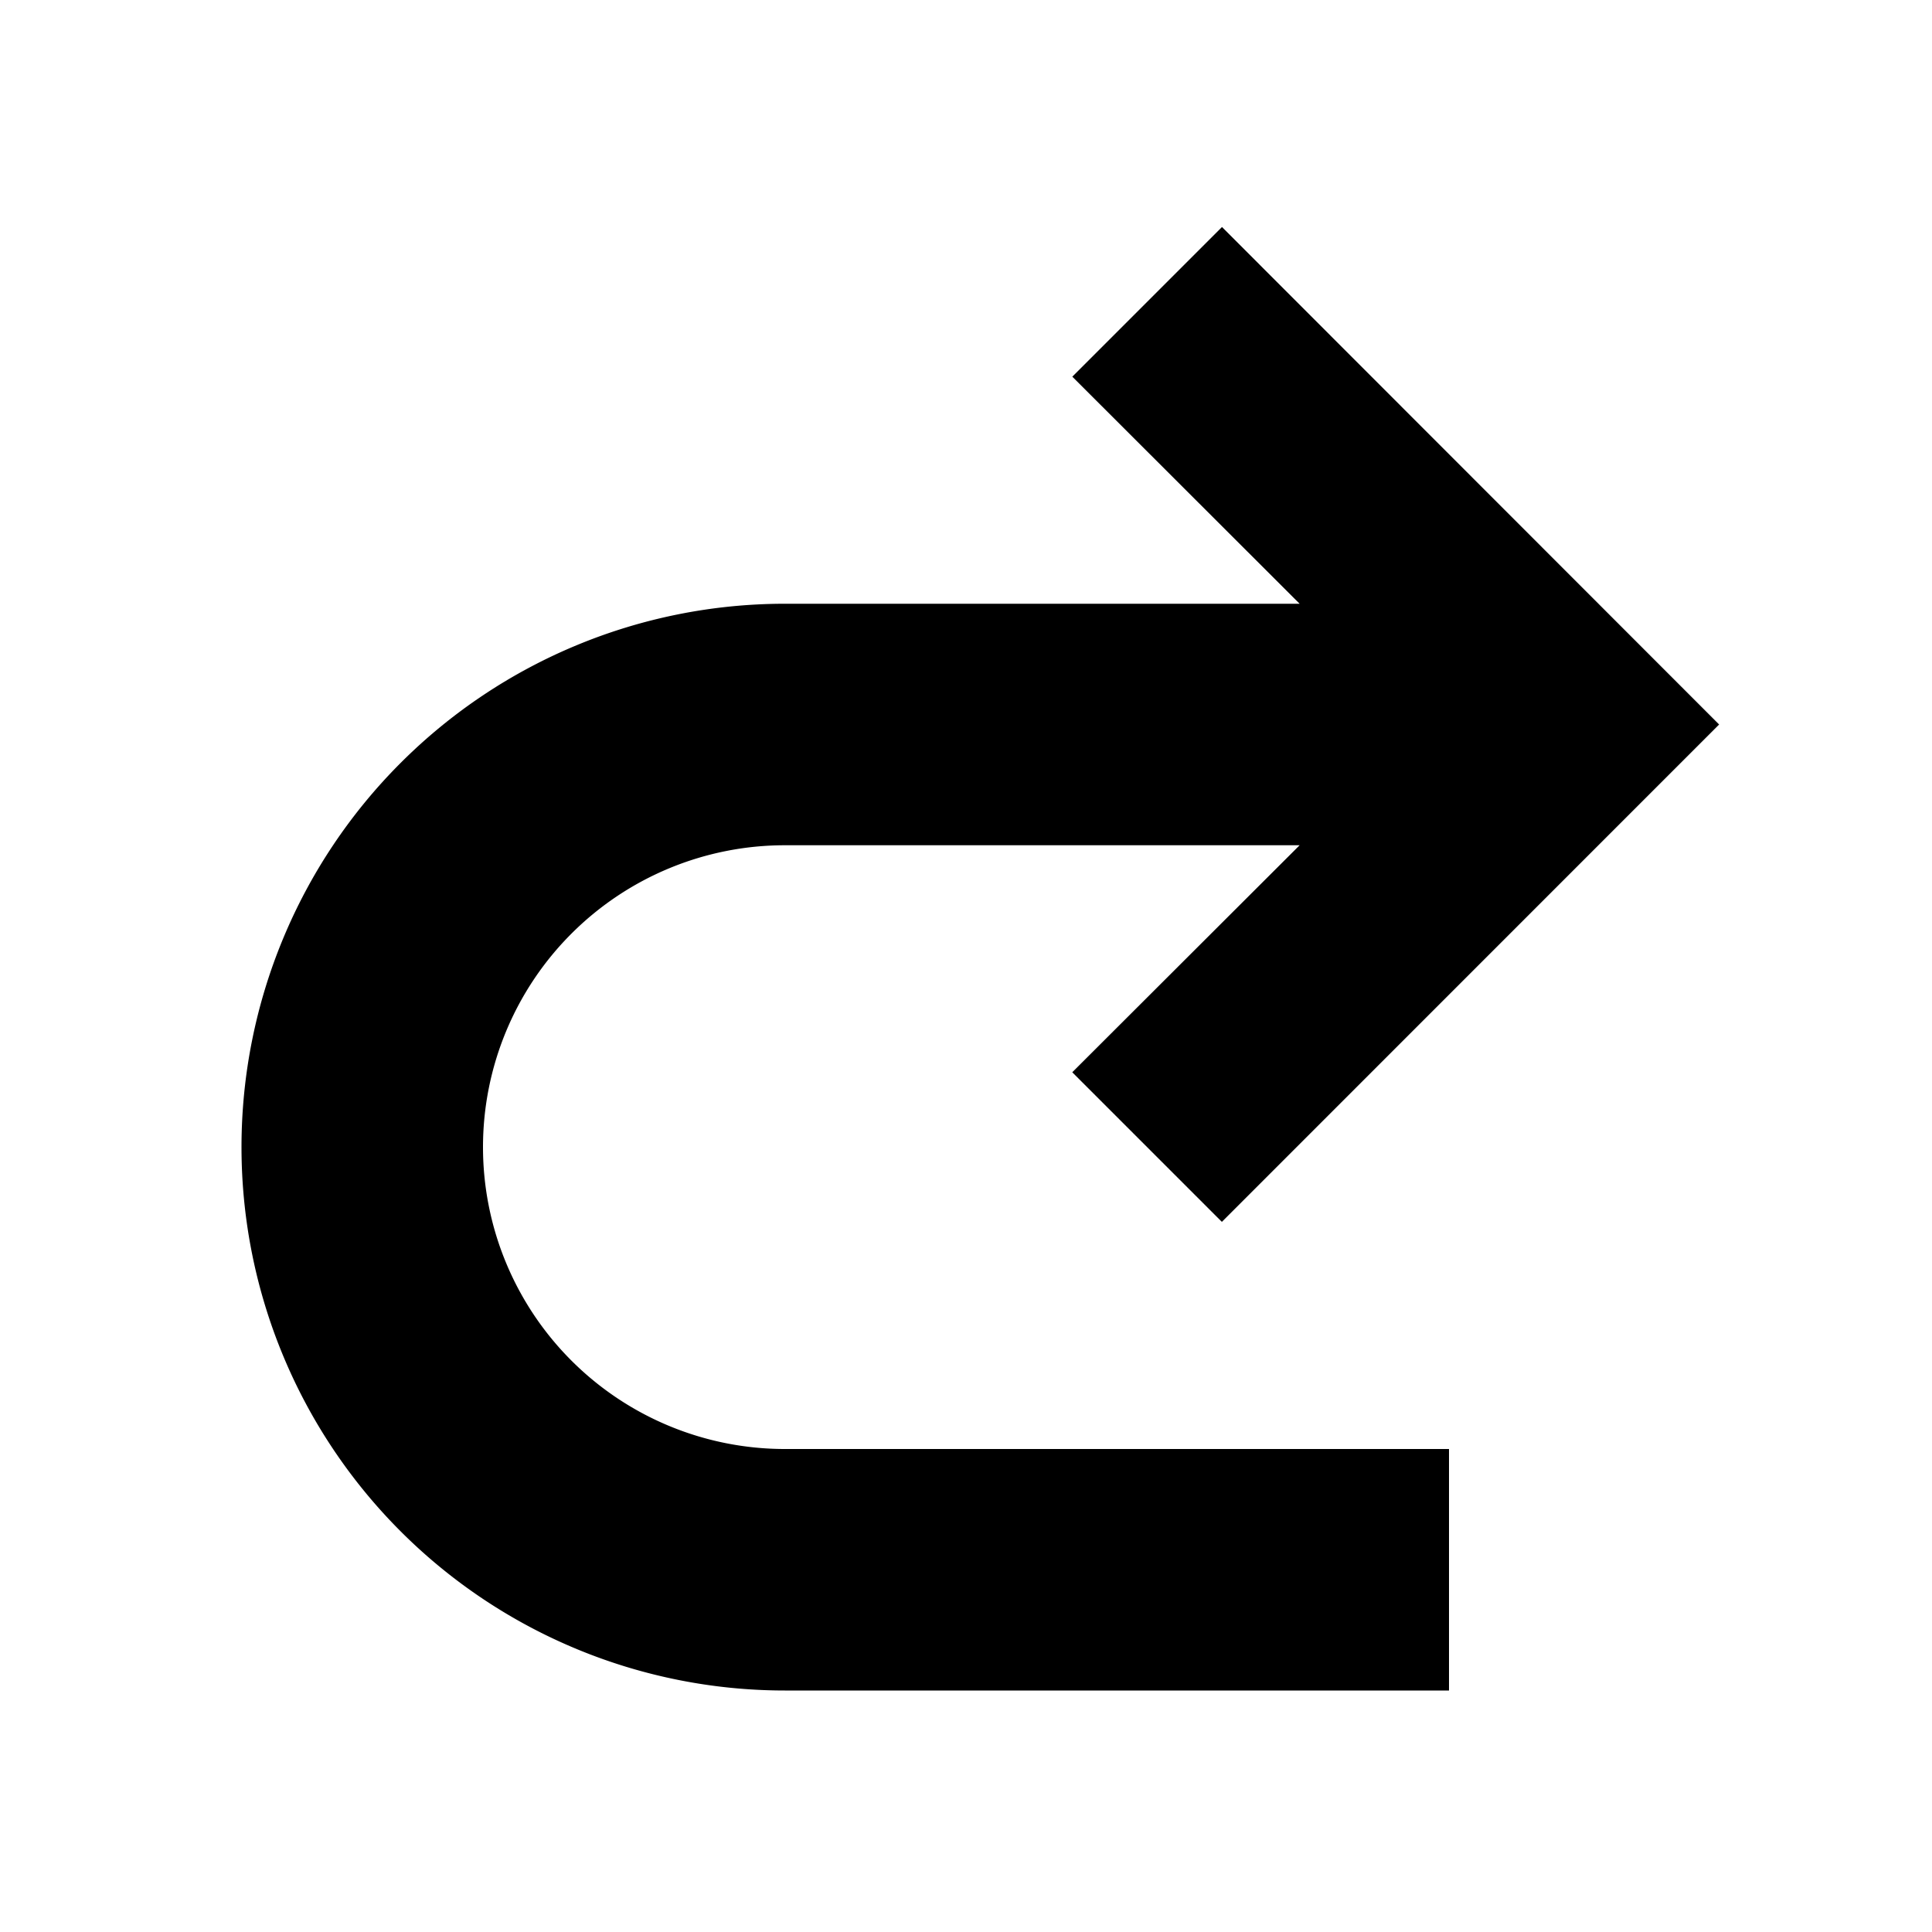 <svg width="16" height="16" fill="none" xmlns="http://www.w3.org/2000/svg"><path d="M8.881 3.119 10.12 1.88 14.237 6l-4.118 4.119L8.88 8.88 10.763 7H6.5a2.5 2.5 0 0 0 0 5H12v2H6.5a4.5 4.5 0 1 1 0-9h4.263L8.88 3.119z" fill="#000"/></svg>
